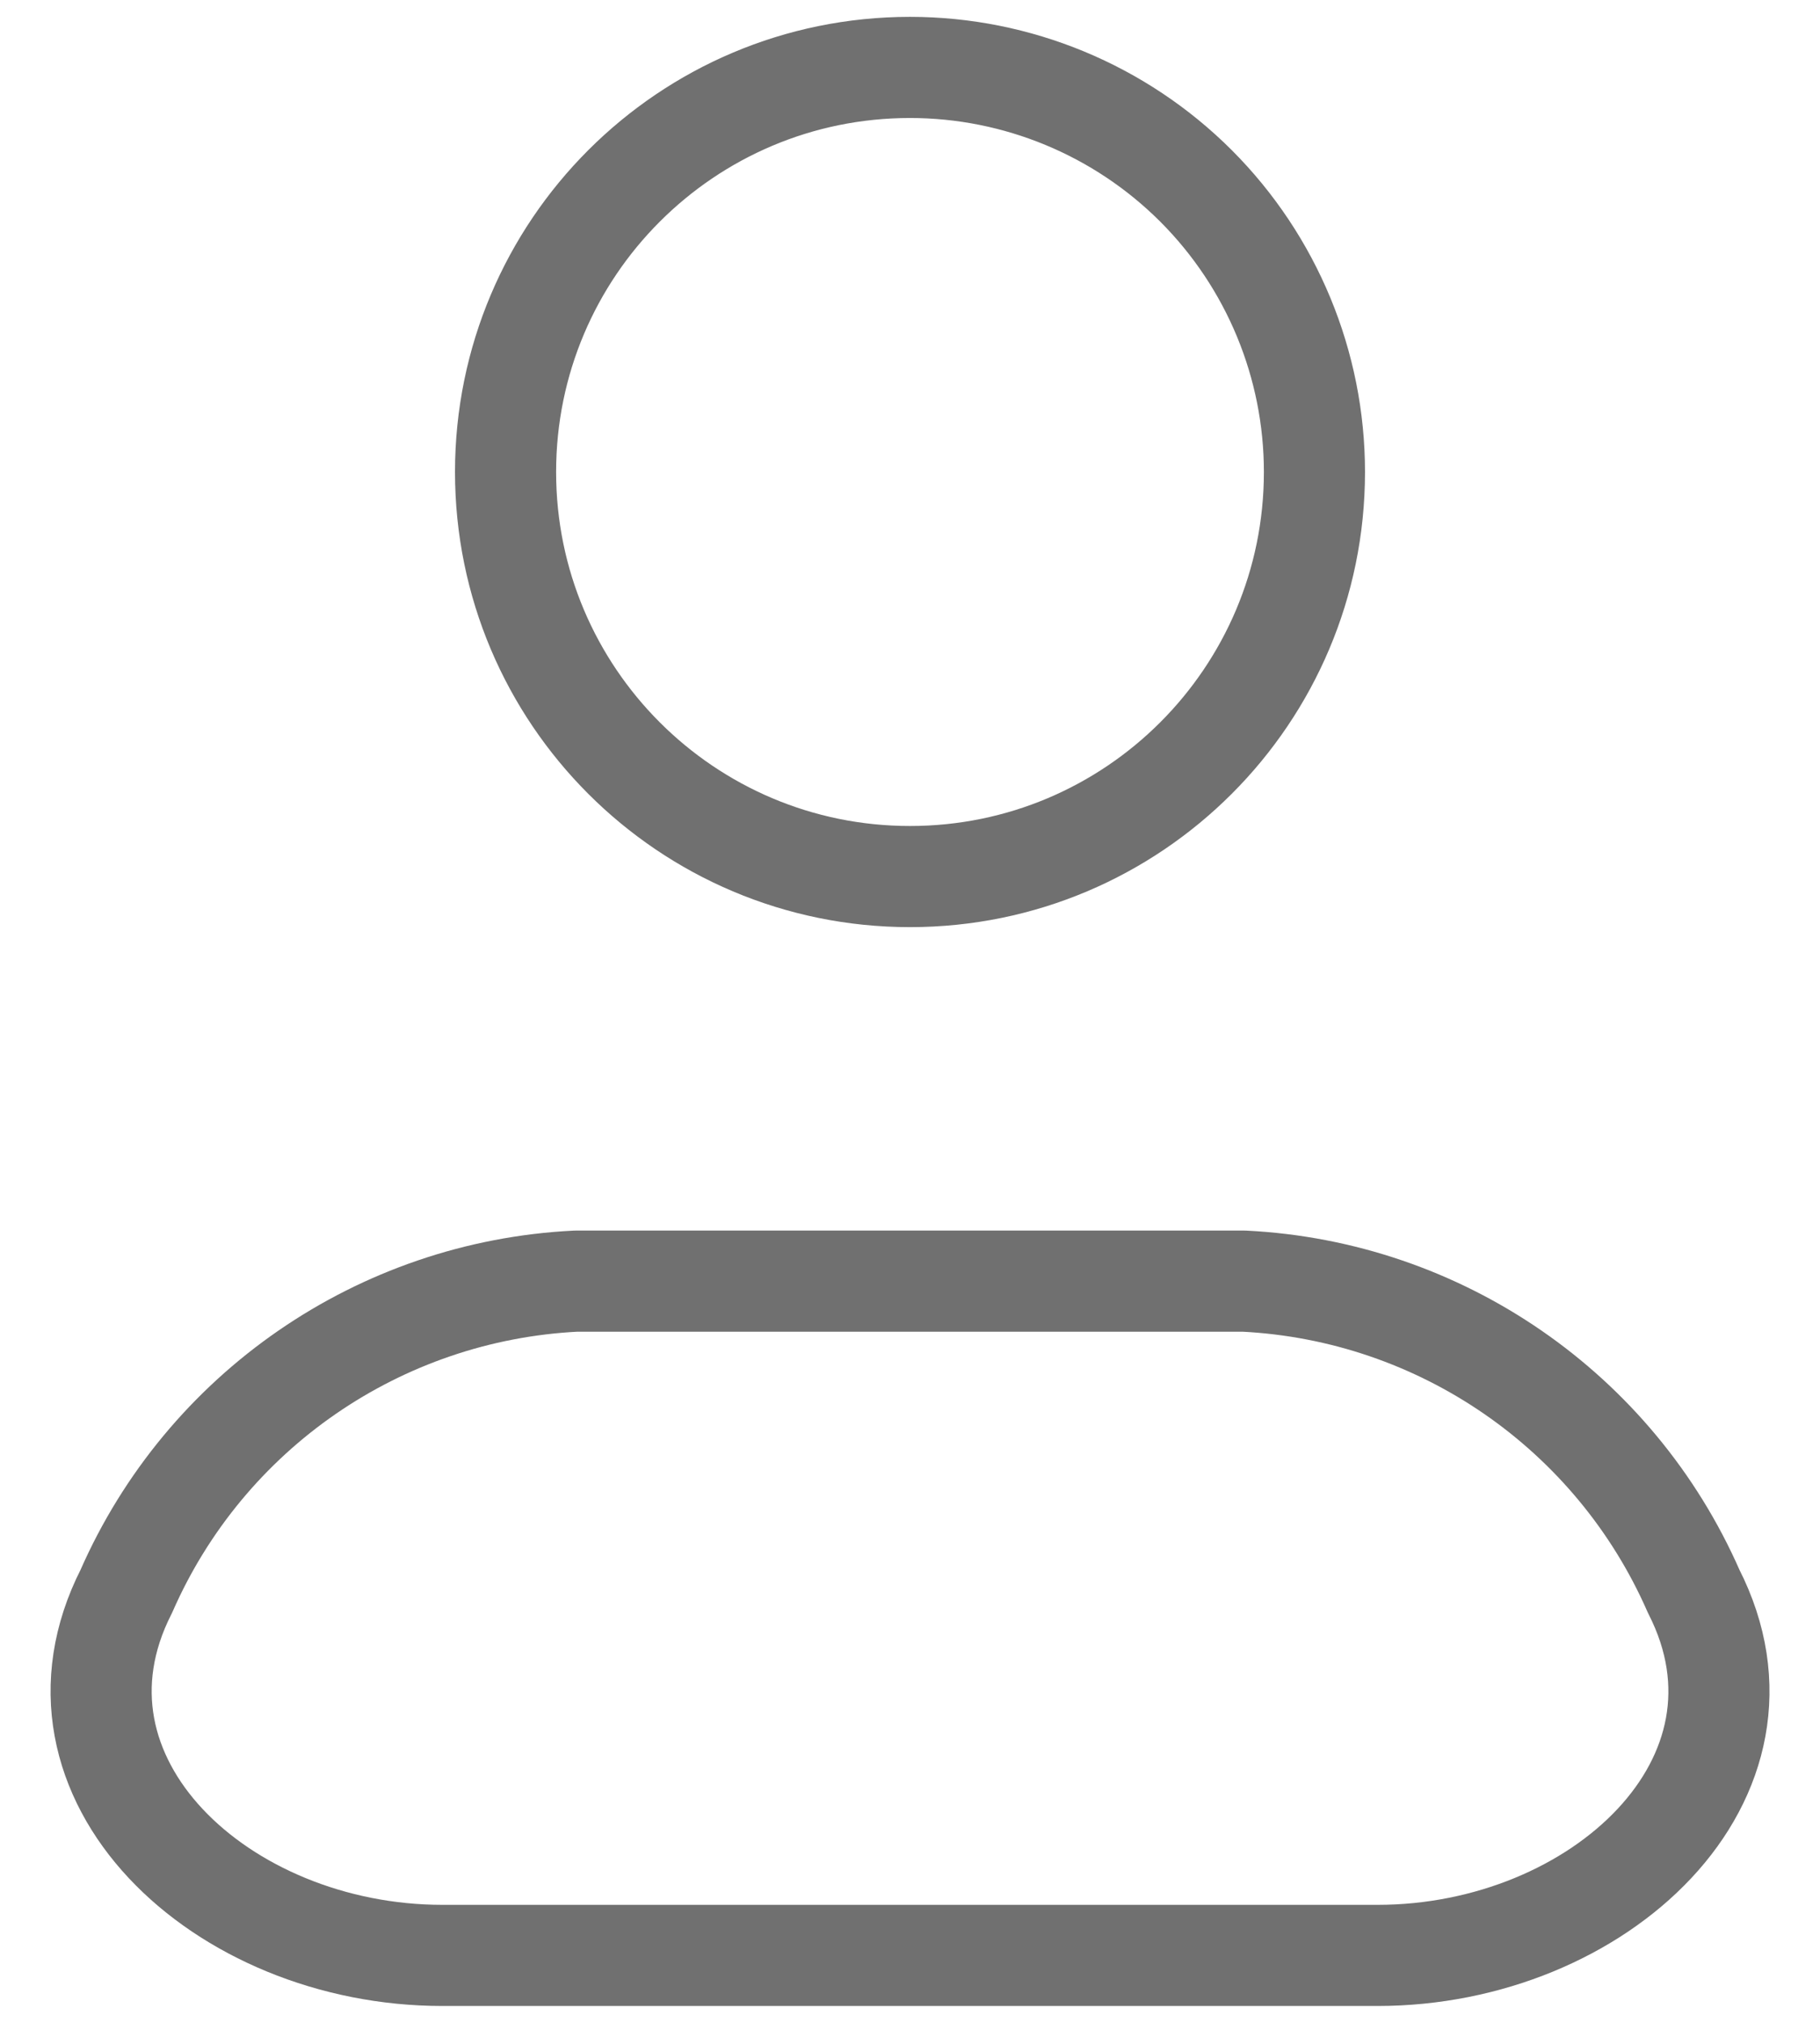 <svg width="27" height="30" viewBox="0 0 27 30" fill="none" xmlns="http://www.w3.org/2000/svg">
<path fill-rule="evenodd" clip-rule="evenodd" d="M18.454 19H8.546C5.63 19.145 3.046 20.926 1.874 23.6C0.46 26.376 3.282 29 6.564 29H20.436C23.72 29 26.542 26.376 25.126 23.6C23.953 20.926 21.37 19.145 18.454 19Z" stroke="#707070" stroke-width="1.5" stroke-linecap="round" stroke-linejoin="round"/>
<path fill-rule="evenodd" clip-rule="evenodd" d="M19.5 7C19.5 10.314 16.814 13 13.5 13C10.186 13 7.5 10.314 7.5 7C7.5 3.686 10.186 1 13.5 1C15.091 1 16.617 1.632 17.743 2.757C18.868 3.883 19.5 5.409 19.5 7Z" stroke="#707070" stroke-width="1.5" stroke-linecap="round" stroke-linejoin="round"/>
</svg>
